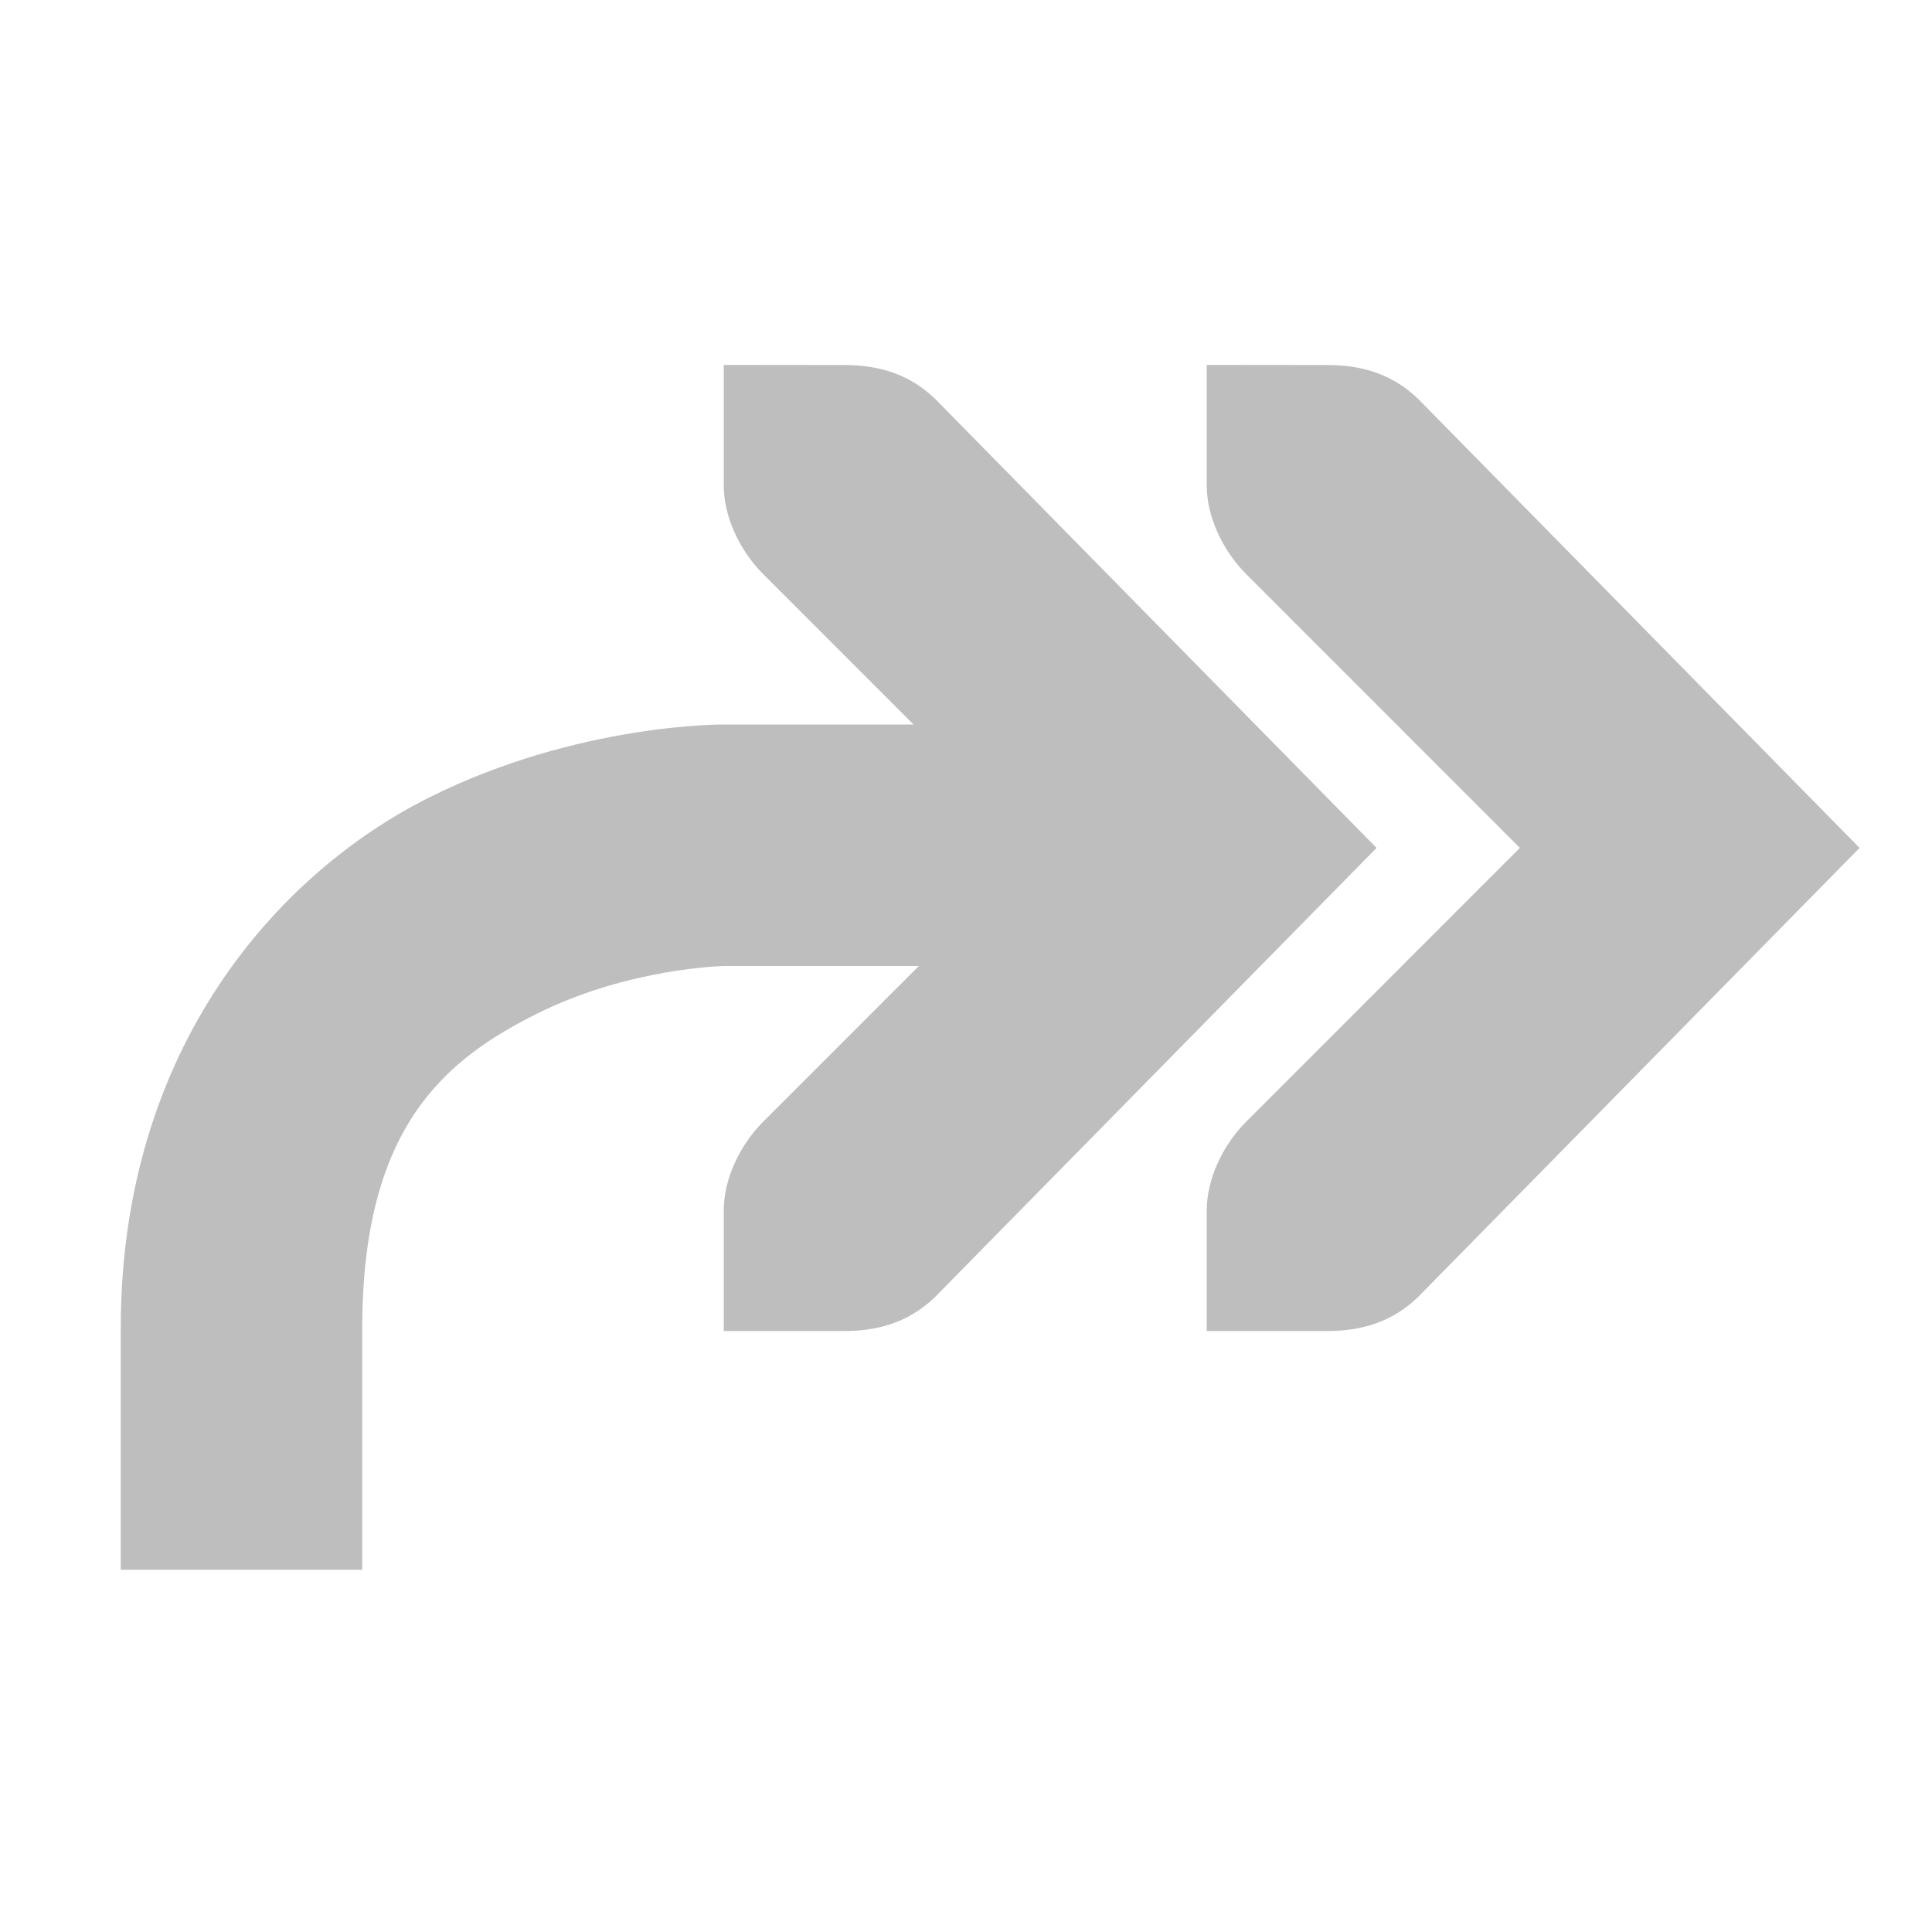 <?xml version="1.0" encoding="UTF-8" standalone="no"?>
<svg
   xmlns:dc="http://purl.org/dc/elements/1.1/"
   xmlns:cc="http://creativecommons.org/ns#"
   xmlns:rdf="http://www.w3.org/1999/02/22-rdf-syntax-ns#"
   xmlns:svg="http://www.w3.org/2000/svg"
   xmlns="http://www.w3.org/2000/svg"
   xmlns:sodipodi="http://sodipodi.sourceforge.net/DTD/sodipodi-0.dtd"
   xmlns:inkscape="http://www.inkscape.org/namespaces/inkscape"
   id="svg10"
   version="1.1"
   height="16"
   width="16"
   sodipodi:docname="mail-reply-all-symbolic-rtl.svg"
   inkscape:version="0.92.4 (5da689c313, 2019-01-14)">
  <sodipodi:namedview
     pagecolor="#ffffff"
     bordercolor="#666666"
     borderopacity="1"
     objecttolerance="10"
     gridtolerance="10"
     guidetolerance="10"
     inkscape:pageopacity="0"
     inkscape:pageshadow="2"
     inkscape:window-width="1600"
     inkscape:window-height="863"
     id="namedview9"
     showgrid="false"
     inkscape:zoom="22.627417"
     inkscape:cx="6.3171439"
     inkscape:cy="3.1999712"
     inkscape:window-x="0"
     inkscape:window-y="400"
     inkscape:window-maximized="1"
     inkscape:current-layer="svg10">
    <inkscape:grid
       type="xygrid"
       id="grid819" />
  </sodipodi:namedview>
  <defs
     id="defs14" />
  <g
     style="font-weight:400;fill:#bebebe;fill-opacity:1"
     id="g8"
     font-weight="400"
     transform="matrix(-1,0,0,1,15.994,0)">
    <path
       id="path2"
       overflow="visible"
       style="color:#000000;line-height:normal;font-family:sans-serif;font-variant-ligatures:normal;font-variant-position:normal;font-variant-caps:normal;font-variant-numeric:normal;font-variant-alternates:normal;font-feature-settings:normal;text-indent:0;text-align:start;text-decoration:none;text-decoration-line:none;text-decoration-style:solid;text-decoration-color:#000000;text-transform:none;text-orientation:mixed;white-space:normal;shape-padding:0;overflow:visible;isolation:auto;mix-blend-mode:normal;fill:#bebebe;fill-opacity:1;marker:none"
       d="m 7,6 v 2 h 2.994 c 0,0 0.791,0.014 1.553,0.395 0.761,0.38 1.447,0.938 1.447,2.605 v 2 h 2 V 11 C 14.994,8.667 13.68,7.225 12.441,6.605 11.203,5.986 9.994,6 9.994,6 Z"
       inkscape:connector-curvature="0" />
    <path
       id="path4"
       overflow="visible"
       style="color:#bebebe;line-height:normal;font-family:'Bitstream Vera Sans';-inkscape-font-specification:'Bitstream Vera Sans';text-indent:0;text-align:start;text-decoration:none;text-decoration-line:none;text-transform:none;overflow:visible;fill:#bebebe;fill-opacity:1;marker:none"
       d="m 6,3.022 v 1 C 6,4.279 5.87,4.551 5.687,4.741 l -2.28,2.281 2.28,2.281 C 5.87,9.493 6,9.765 6,10.023 v 1 H 5 c -0.31,0 -0.552,-0.091 -0.75,-0.282 L 0.594,7.022 4.25,3.303 C 4.448,3.113 4.69,3.023 5,3.023 Z"
       inkscape:connector-curvature="0" />
    <path
       id="path6"
       overflow="visible"
       style="color:#bebebe;line-height:normal;font-family:'Bitstream Vera Sans';-inkscape-font-specification:'Bitstream Vera Sans';text-indent:0;text-align:start;text-decoration:none;text-decoration-line:none;text-transform:none;overflow:visible;fill:#bebebe;fill-opacity:1;marker:none"
       d="m 10,3.022 v 1 C 10,4.279 9.87,4.551 9.687,4.741 l -2.28,2.281 2.28,2.281 C 9.87,9.493 10,9.765 10,10.023 v 1 H 9 c -0.31,0 -0.552,-0.091 -0.75,-0.282 L 4.594,7.022 8.25,3.303 C 8.448,3.113 8.69,3.023 9,3.023 Z"
       inkscape:connector-curvature="0" />
  </g>
</svg>

